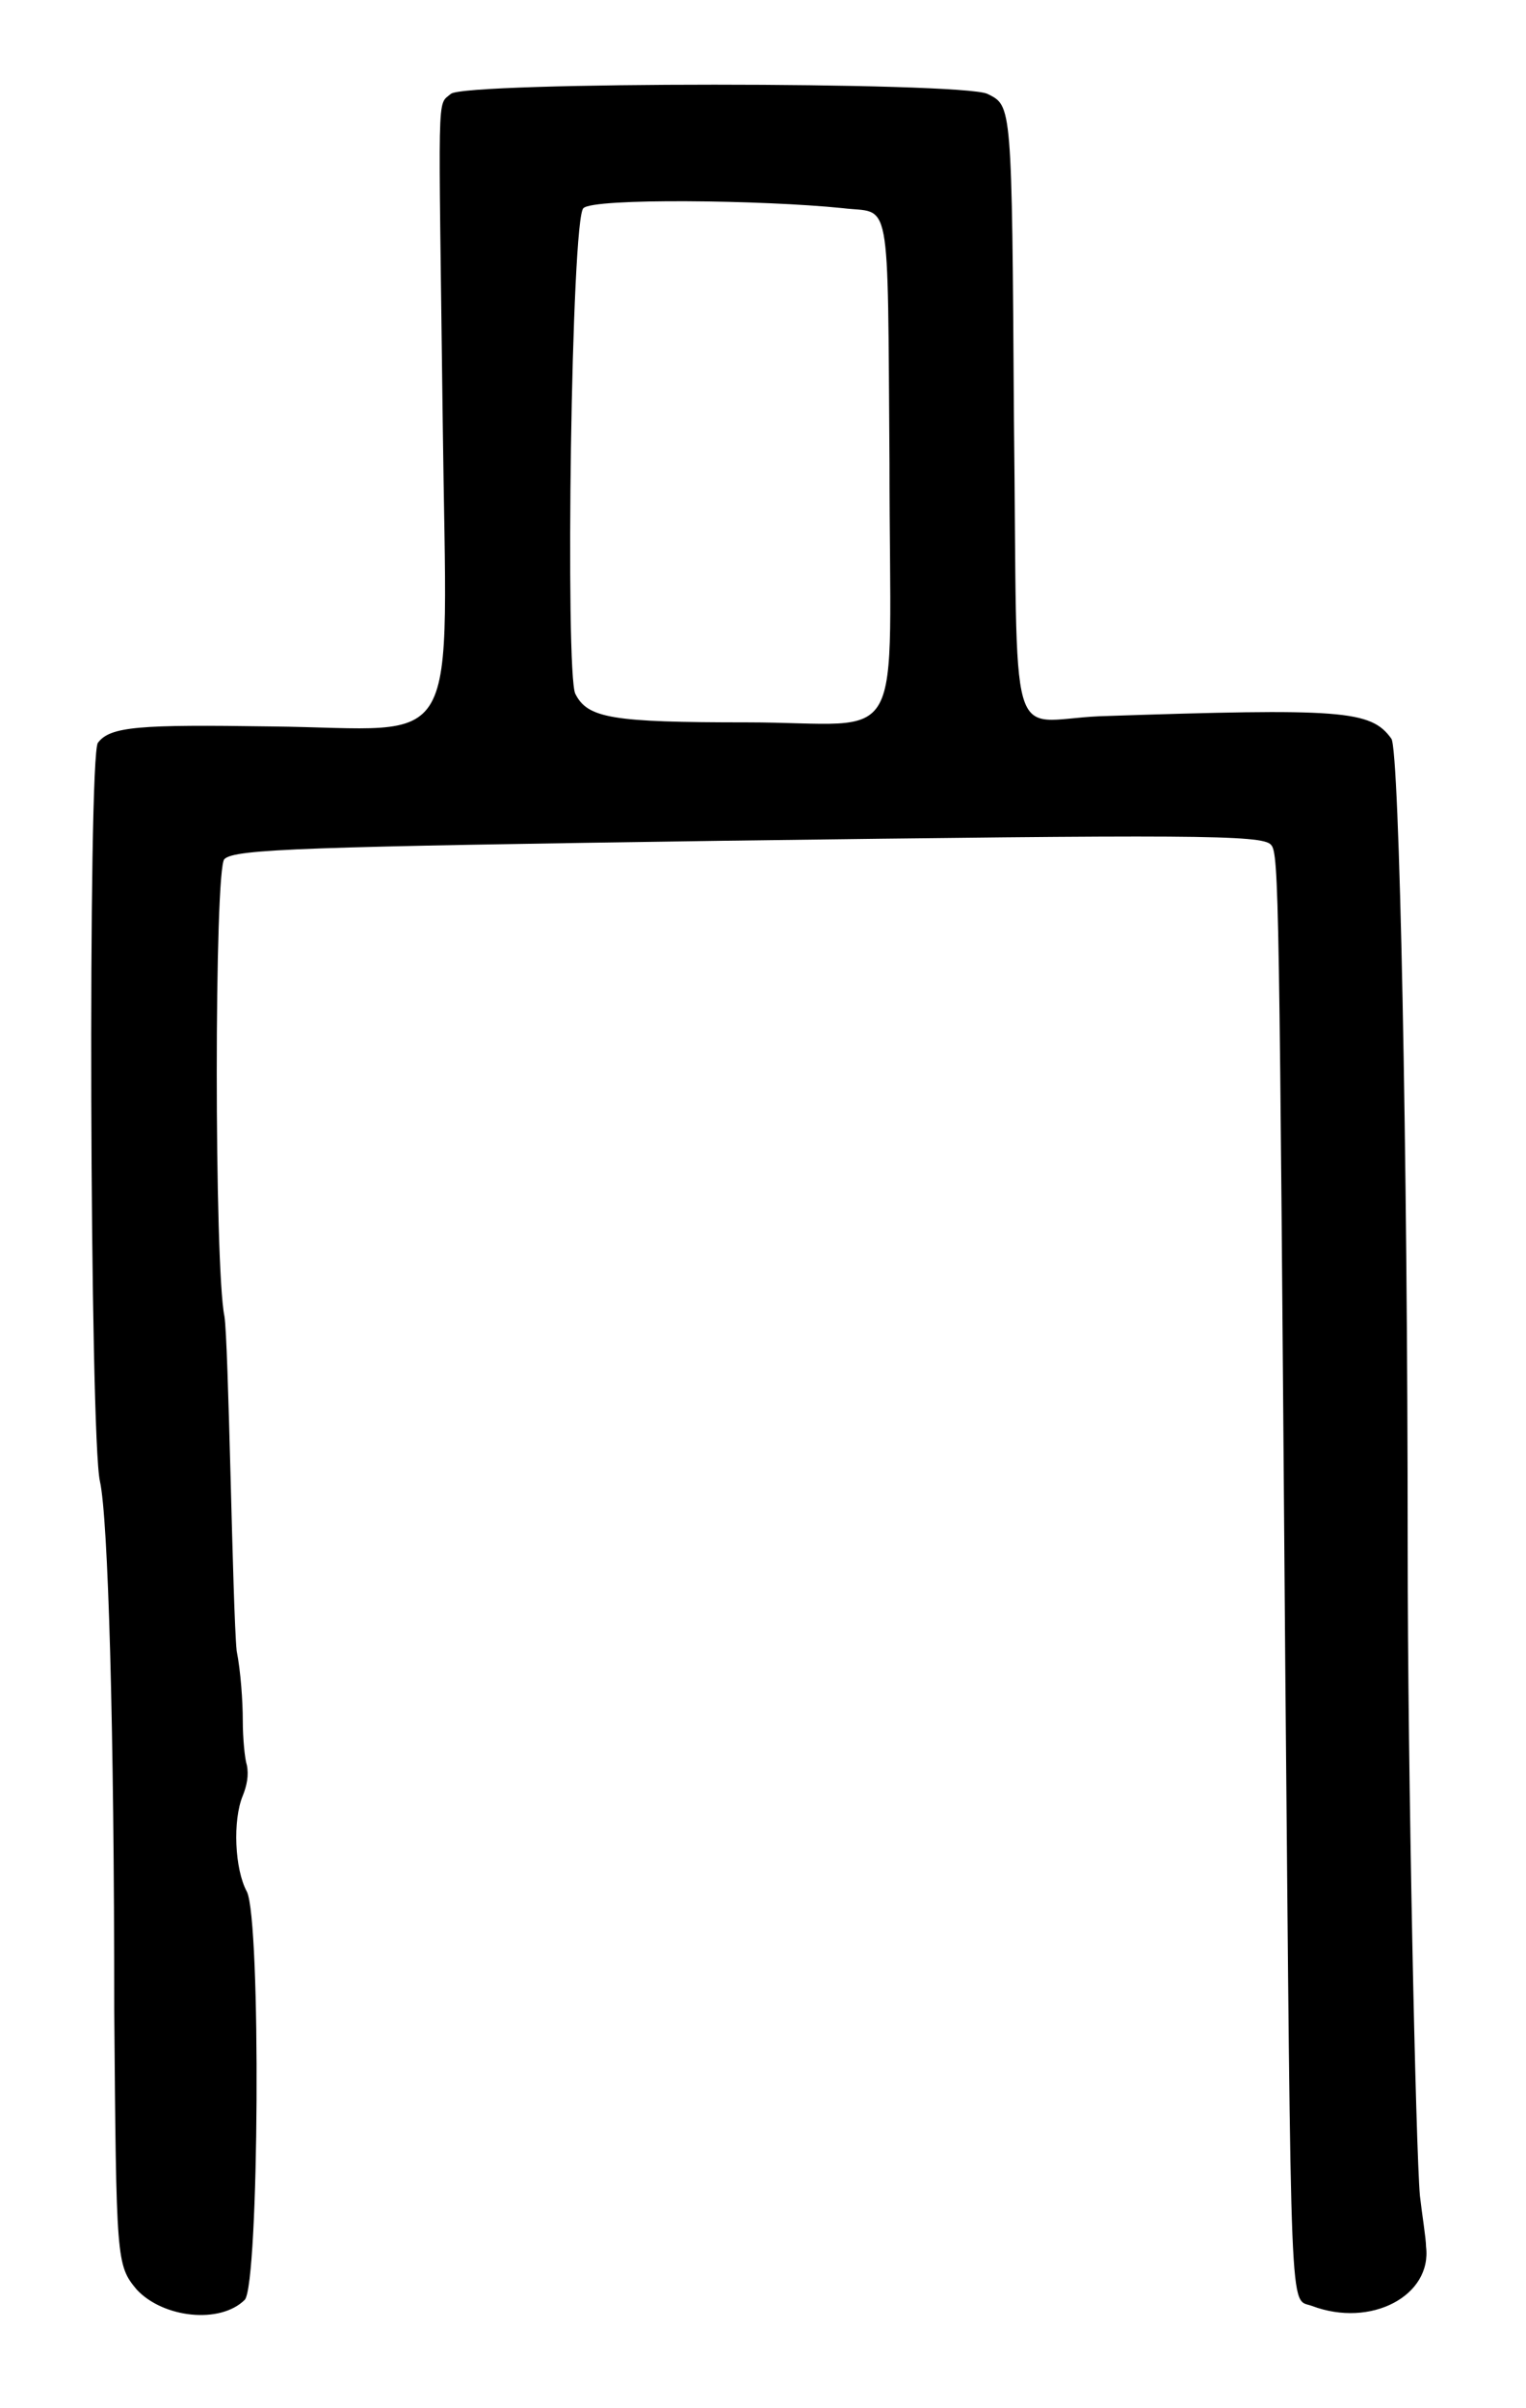 <?xml version="1.0" standalone="no"?>
<!DOCTYPE svg PUBLIC "-//W3C//DTD SVG 20010904//EN"
 "http://www.w3.org/TR/2001/REC-SVG-20010904/DTD/svg10.dtd">
<svg version="1.0" xmlns="http://www.w3.org/2000/svg"
 width="374pt" height="590pt" viewBox="0 0 374 590"
 preserveAspectRatio="xMidYMid meet">
<g transform="translate(0,590) scale(0.5,-0.5)"
fill="#000000" stroke="none">
<path d="M221 1134 c-7 -6 -6 5 -4 -160 2 -168 11 -151 -84 -150 -65 1 -79 0
-85 -8 -5 -6 -4 -341 1 -362 4 -18 7 -120 7 -259 1 -123 1 -125 11 -137 13
-14 41 -17 53 -5 7 8 8 186 1 200 -6 11 -7 35 -2 47 2 5 3 10 2 15 -1 3 -2 13
-2 22 0 9 -1 24 -3 34 -1 10 -2 48 -3 86 -1 37 -2 72 -3 78 -5 24 -5 220 0
224 5 5 40 6 246 9 226 3 263 3 267 -2 4 -4 4 -25 7 -403 3 -328 2 -309 13
-313 29 -11 59 5 56 29 0 4 -2 16 -3 25 -2 22 -6 207 -6 318 0 192 -4 391 -8
396 -10 14 -24 15 -143 11 -46 -2 -40 -22 -42 146 -1 155 -1 153 -13 159 -13
6 -256 6 -263 0z m192 -56 c24 -3 22 10 23 -125 0 -145 10 -127 -70 -127 -66
0 -78 2 -84 14 -5 10 -2 234 4 238 5 5 88 4 127 0z"/>
</g>
</svg>
